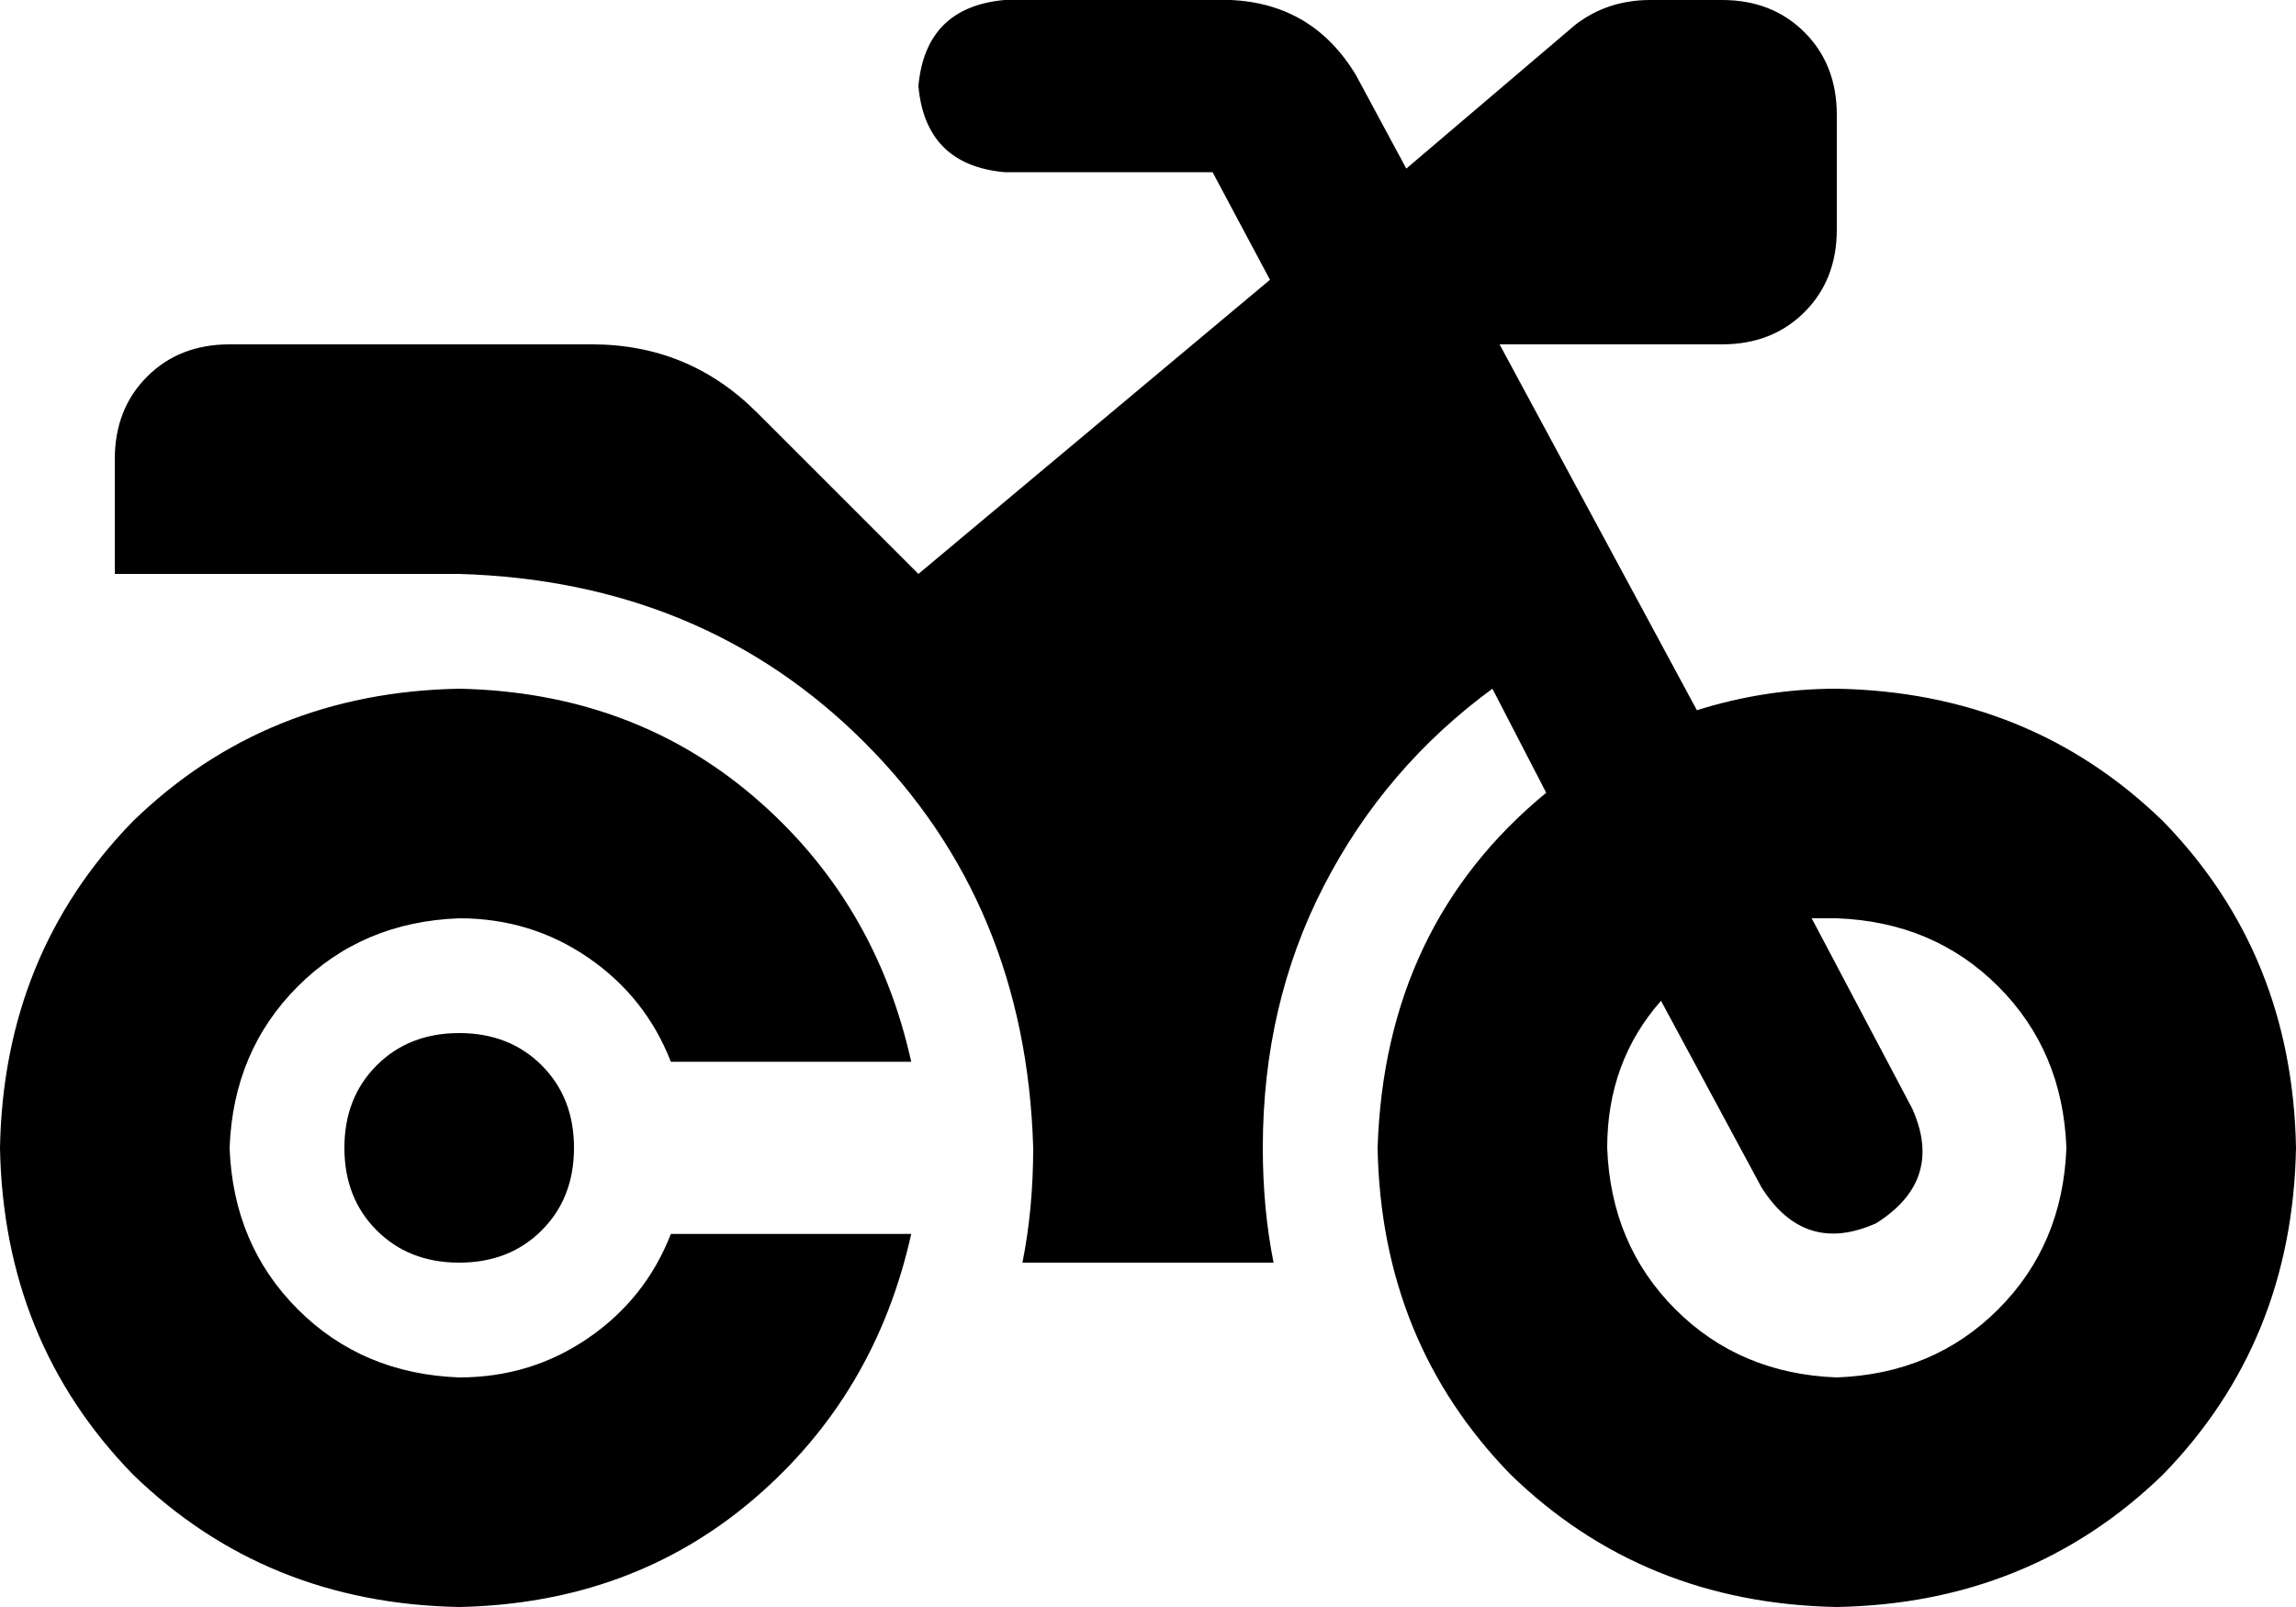 <svg viewBox="0 0 640 448">
  <path
    d="M 280 0 Q 258 2 256 24 Q 258 46 280 48 L 338 48 L 354 78 L 256 160 L 211 115 Q 192 96 165 96 L 64 96 Q 50 96 41 105 Q 32 114 32 128 L 32 160 L 128 160 Q 196 162 241 207 Q 286 252 288 320 Q 288 337 285 352 L 355 352 Q 352 337 352 320 Q 352 280 369 247 Q 386 214 416 192 L 431 221 Q 386 258 384 320 Q 385 374 421 411 Q 458 447 512 448 Q 566 447 603 411 Q 639 374 640 320 Q 639 266 603 229 Q 566 193 512 192 Q 492 192 473 198 L 418 96 L 480 96 Q 494 96 503 87 Q 512 78 512 64 L 512 32 Q 512 18 503 9 Q 494 0 480 0 L 460 0 Q 448 0 439 7 L 392 47 L 378 21 Q 366 1 343 0 L 280 0 L 280 0 Z M 463 279 L 491 331 Q 503 350 523 341 Q 542 329 533 309 L 505 256 Q 508 256 512 256 Q 539 257 557 275 Q 575 293 576 320 Q 575 347 557 365 Q 539 383 512 384 Q 485 383 467 365 Q 449 347 448 320 Q 448 296 463 279 L 463 279 Z M 187 344 Q 180 362 164 373 L 164 373 Q 148 384 128 384 Q 101 383 83 365 Q 65 347 64 320 Q 65 293 83 275 Q 101 257 128 256 Q 148 256 164 267 Q 180 278 187 296 L 254 296 Q 244 251 210 222 Q 176 193 128 192 Q 74 193 37 229 Q 1 266 0 320 Q 1 374 37 411 Q 74 447 128 448 Q 176 447 210 418 Q 244 389 254 344 L 187 344 L 187 344 Z M 128 352 Q 142 352 151 343 L 151 343 Q 160 334 160 320 Q 160 306 151 297 Q 142 288 128 288 Q 114 288 105 297 Q 96 306 96 320 Q 96 334 105 343 Q 114 352 128 352 L 128 352 Z"
  />
</svg>